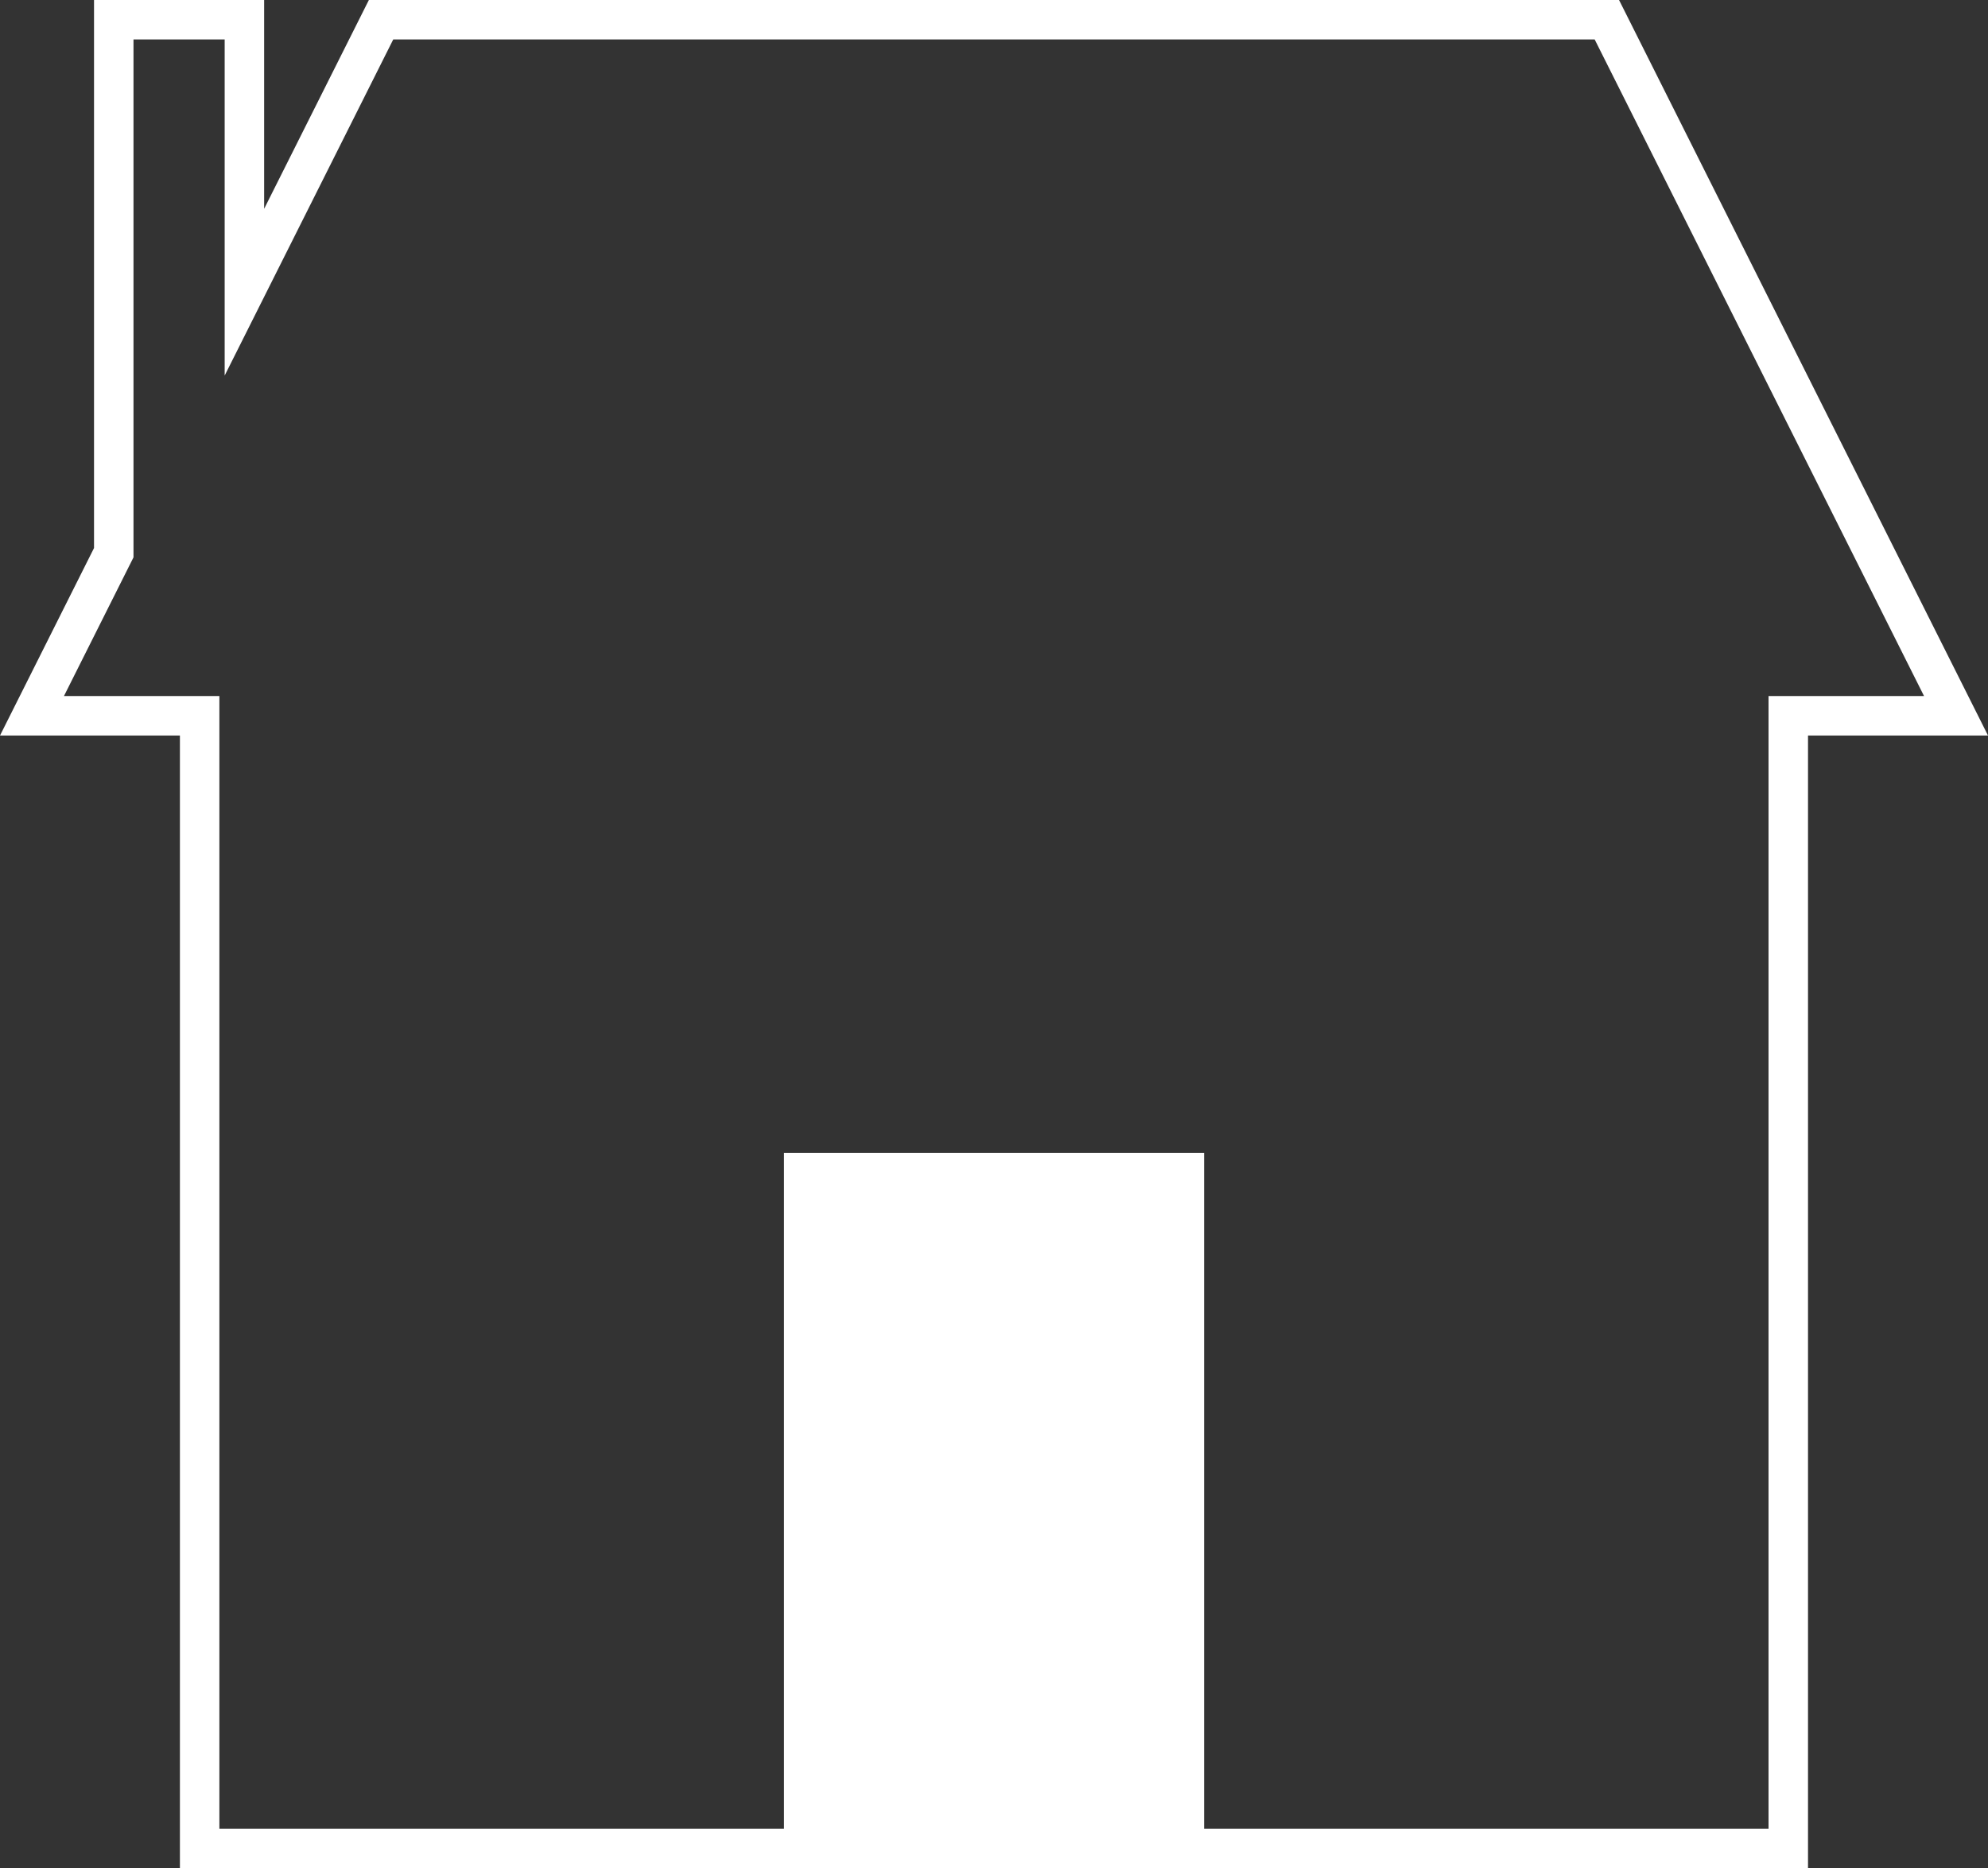 <svg id="Calque_2" data-name="Calque 2" xmlns="http://www.w3.org/2000/svg" viewBox="0 0 251.83 236.65">
  <rect x="0" y="0" width="251.83" height="236.65" fill="#333333" stroke="none"/>
  <defs>
    <style>
      .cls-1 {
        fill: #fff;
      }

      .cls-2 {
        fill: none;
        stroke: #fff;
        stroke-miterlimit: 10;
        stroke-width: 5px;
      }
    </style>
  </defs>
  <g id="Page_sauvegardes" data-name="Page sauvegardes">
    <g>
      <rect class="cls-1" x="99.31" y="146.05" width="53.22" height="88.1"/>
      <polygon class="cls-2" points="14.41 70.01 14.41 2.5 30.96 2.5 30.96 37.01 48.27 2.5 203.55 2.5 247.78 90.67 226.53 90.67 226.53 234.15 25.29 234.15 25.29 90.67 4.05 90.67 14.41 70.01"/>
    </g>
  </g>
</svg>